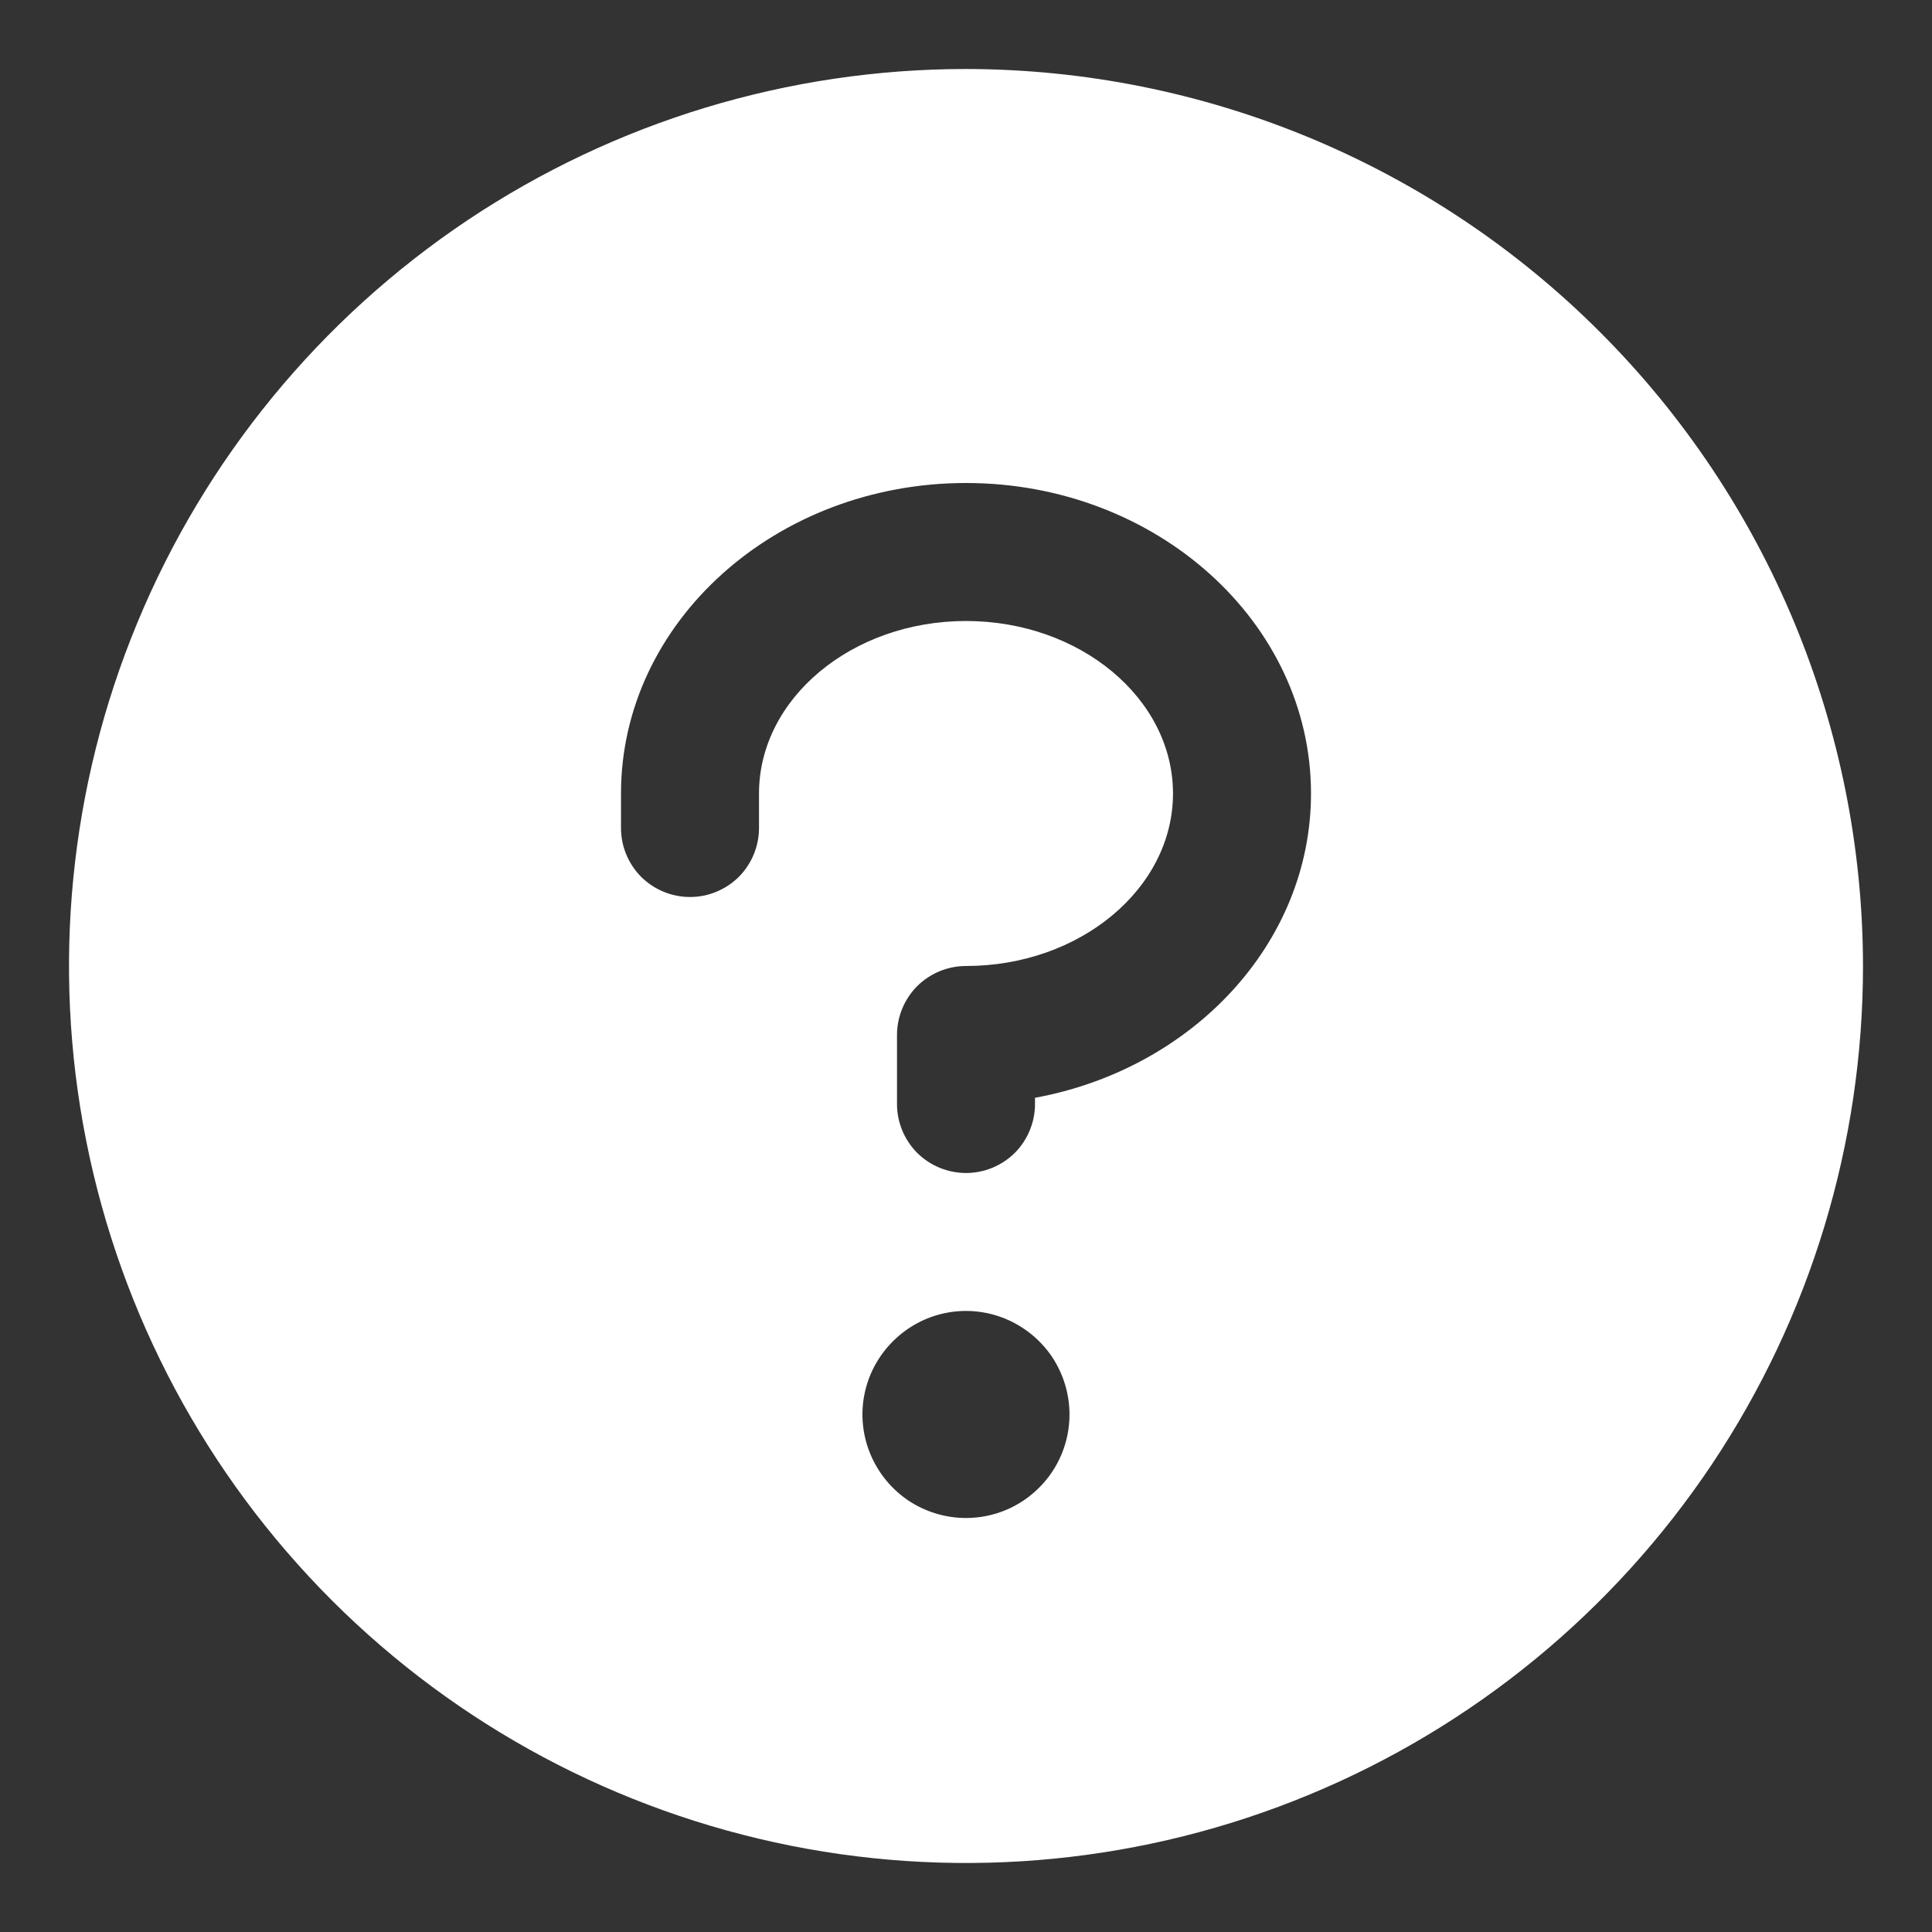 <svg width="14" height="14" viewBox="0 0 14 14" fill="none" xmlns="http://www.w3.org/2000/svg">
<rect x="0" y="0" width="14" height="14" fill="#333333" stroke="none"/>
<path d="M7 0.5C5.714 0.5 4.458 0.881 3.389 1.595C2.32 2.31 1.487 3.325 0.995 4.513C0.503 5.7 0.374 7.007 0.625 8.268C0.876 9.529 1.495 10.687 2.404 11.596C3.313 12.505 4.471 13.124 5.732 13.375C6.993 13.626 8.3 13.497 9.487 13.005C10.675 12.513 11.69 11.68 12.405 10.611C13.119 9.542 13.5 8.286 13.5 7C13.498 5.277 12.813 3.624 11.594 2.406C10.376 1.187 8.723 0.502 7 0.5ZM7 11C6.852 11 6.707 10.956 6.583 10.874C6.46 10.791 6.364 10.674 6.307 10.537C6.25 10.4 6.235 10.249 6.264 10.104C6.293 9.958 6.365 9.825 6.47 9.72C6.575 9.615 6.708 9.543 6.854 9.514C6.999 9.485 7.15 9.5 7.287 9.557C7.424 9.614 7.541 9.71 7.624 9.833C7.706 9.957 7.75 10.102 7.75 10.25C7.75 10.449 7.671 10.64 7.53 10.78C7.39 10.921 7.199 11 7 11ZM7.5 7.955V8C7.5 8.133 7.447 8.26 7.354 8.354C7.26 8.447 7.133 8.5 7 8.5C6.867 8.5 6.74 8.447 6.646 8.354C6.553 8.26 6.5 8.133 6.5 8V7.5C6.5 7.367 6.553 7.24 6.646 7.146C6.74 7.053 6.867 7 7 7C7.827 7 8.5 6.438 8.5 5.75C8.5 5.062 7.827 4.5 7 4.5C6.173 4.5 5.5 5.062 5.5 5.75V6C5.5 6.133 5.447 6.26 5.354 6.354C5.26 6.447 5.133 6.5 5 6.5C4.867 6.5 4.74 6.447 4.646 6.354C4.553 6.26 4.5 6.133 4.5 6V5.75C4.5 4.509 5.621 3.5 7 3.5C8.379 3.5 9.5 4.509 9.5 5.75C9.5 6.836 8.64 7.746 7.5 7.955Z" fill="white"/>
</svg>
